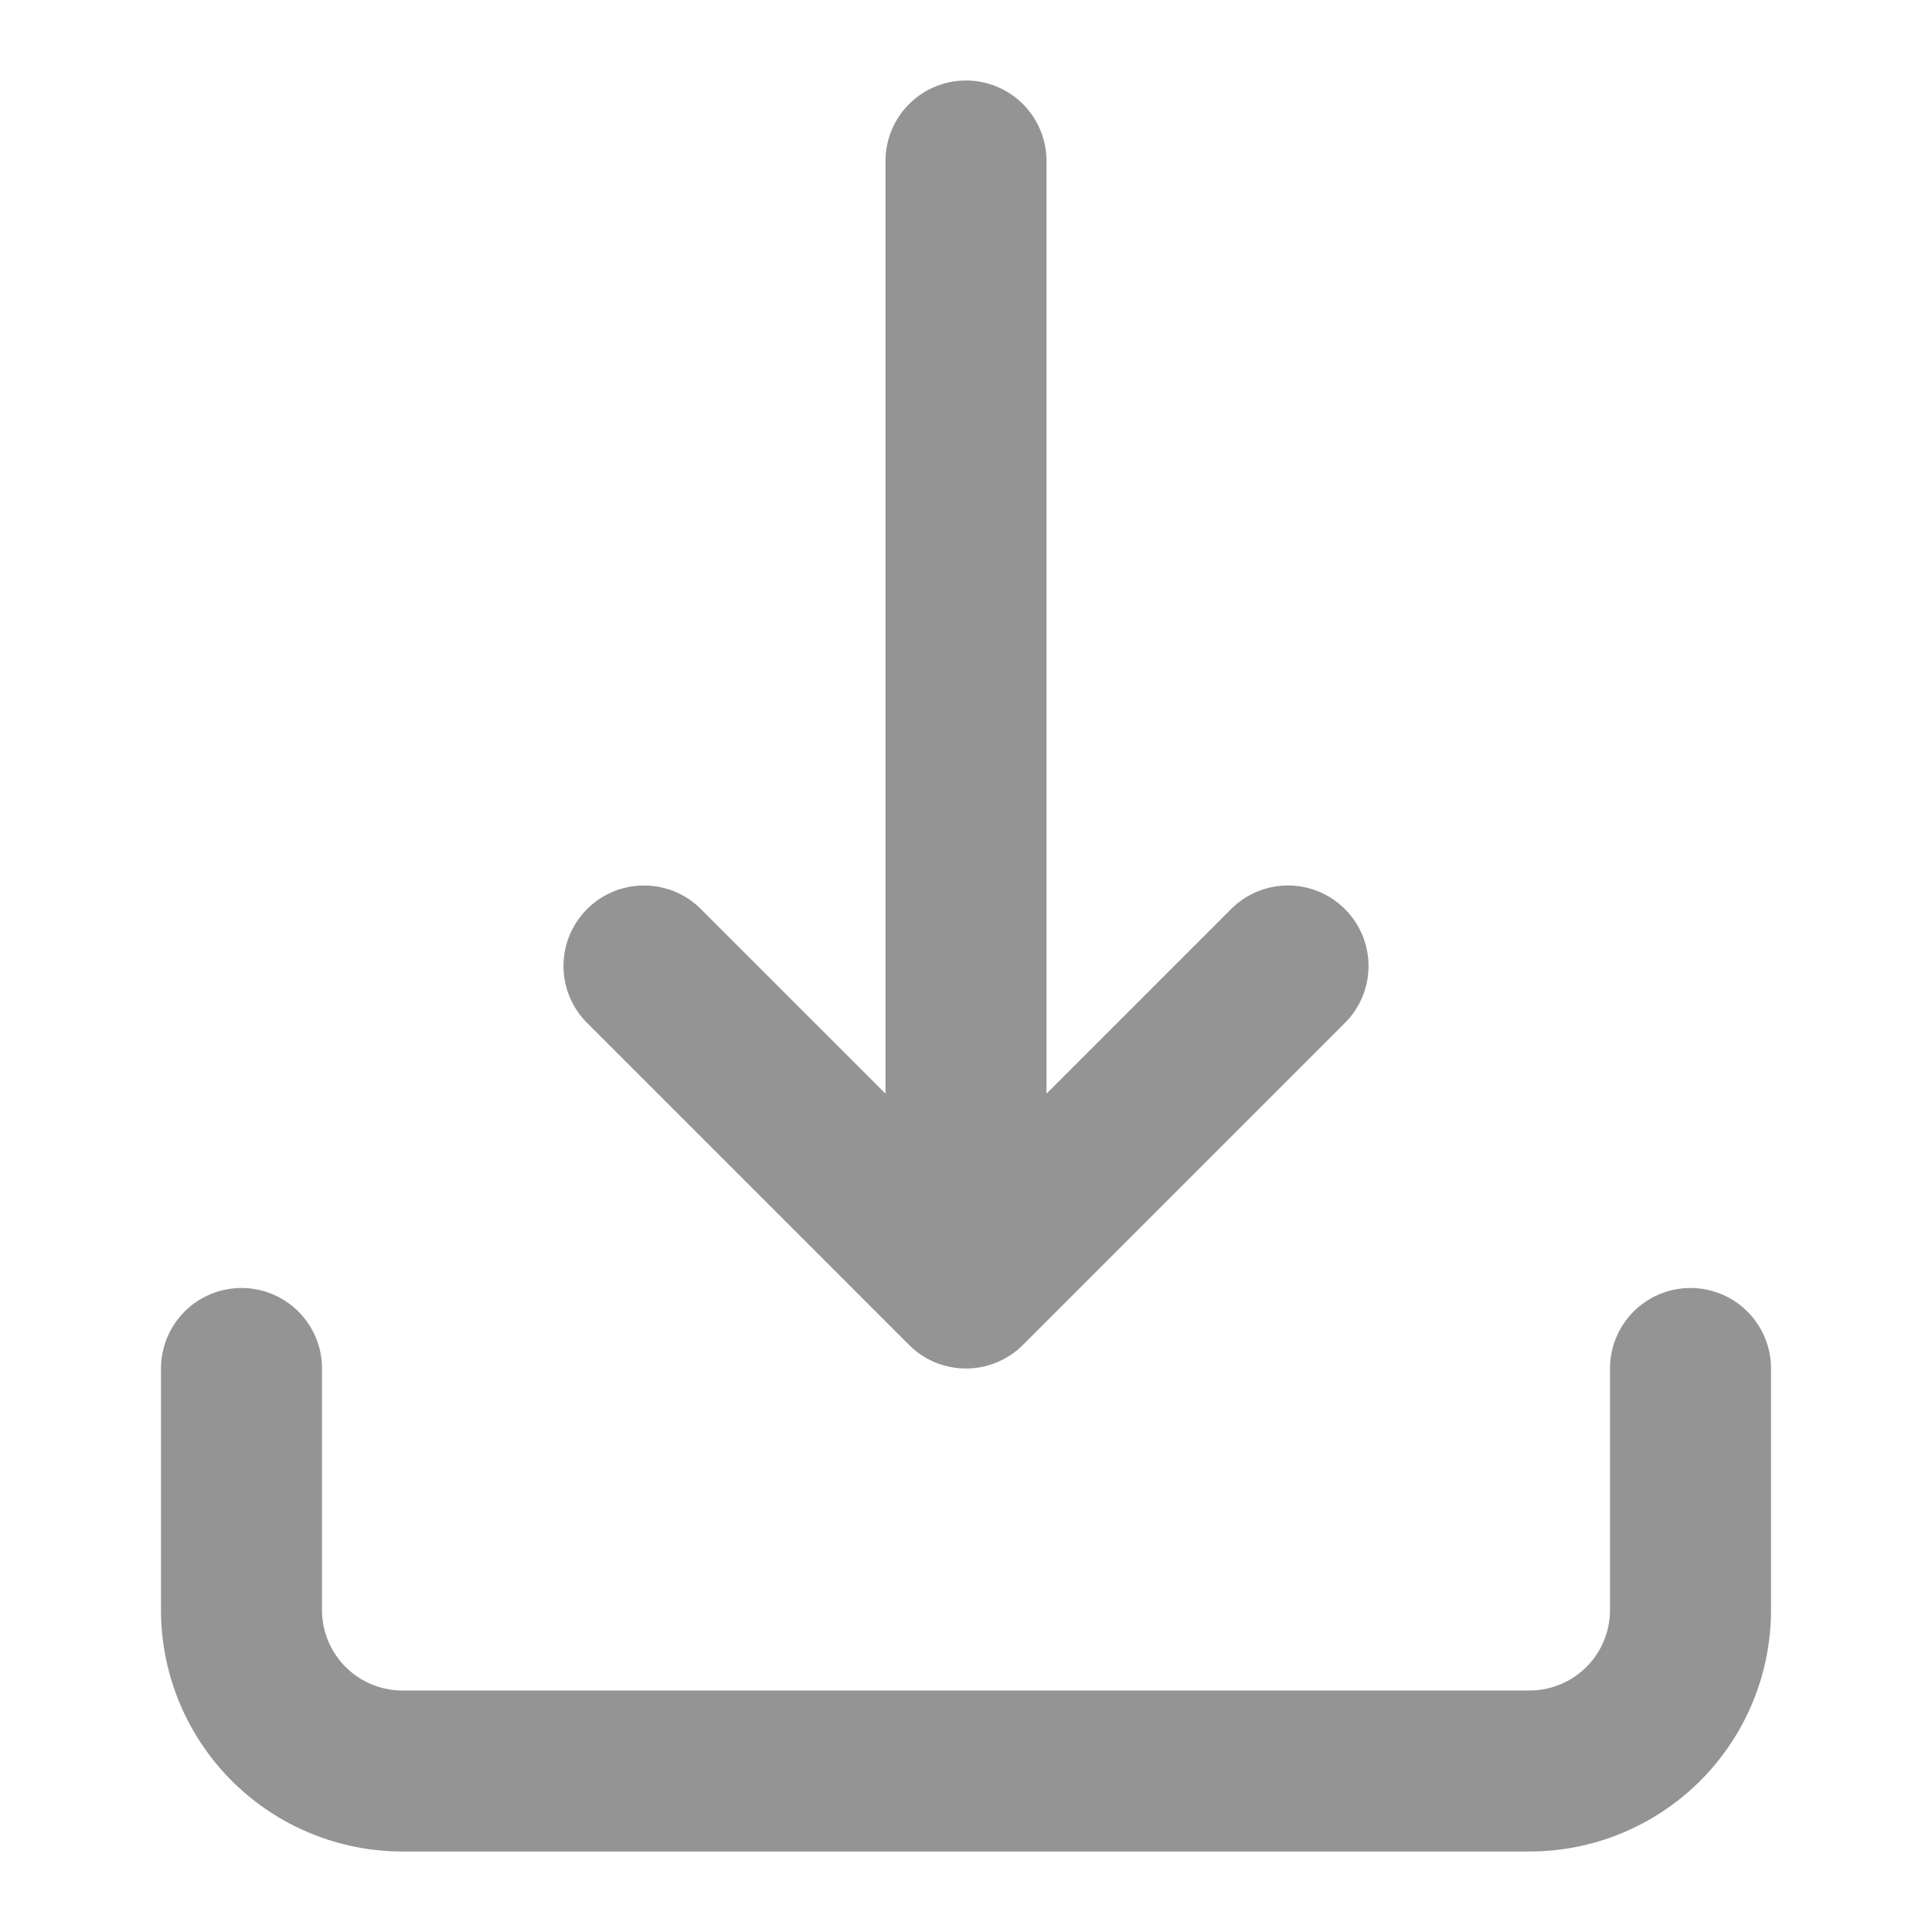 <svg xmlns="http://www.w3.org/2000/svg" width="24" height="24" fill="none" viewBox="0 0 24 24">
  <path stroke="#949494" stroke-linecap="round" stroke-linejoin="round" stroke-width="2" d="M3 17v3a2 2 0 002 2h14a2 2 0 002-2v-3M8 12l4 4 4-4M12 2v14"/>
</svg>

